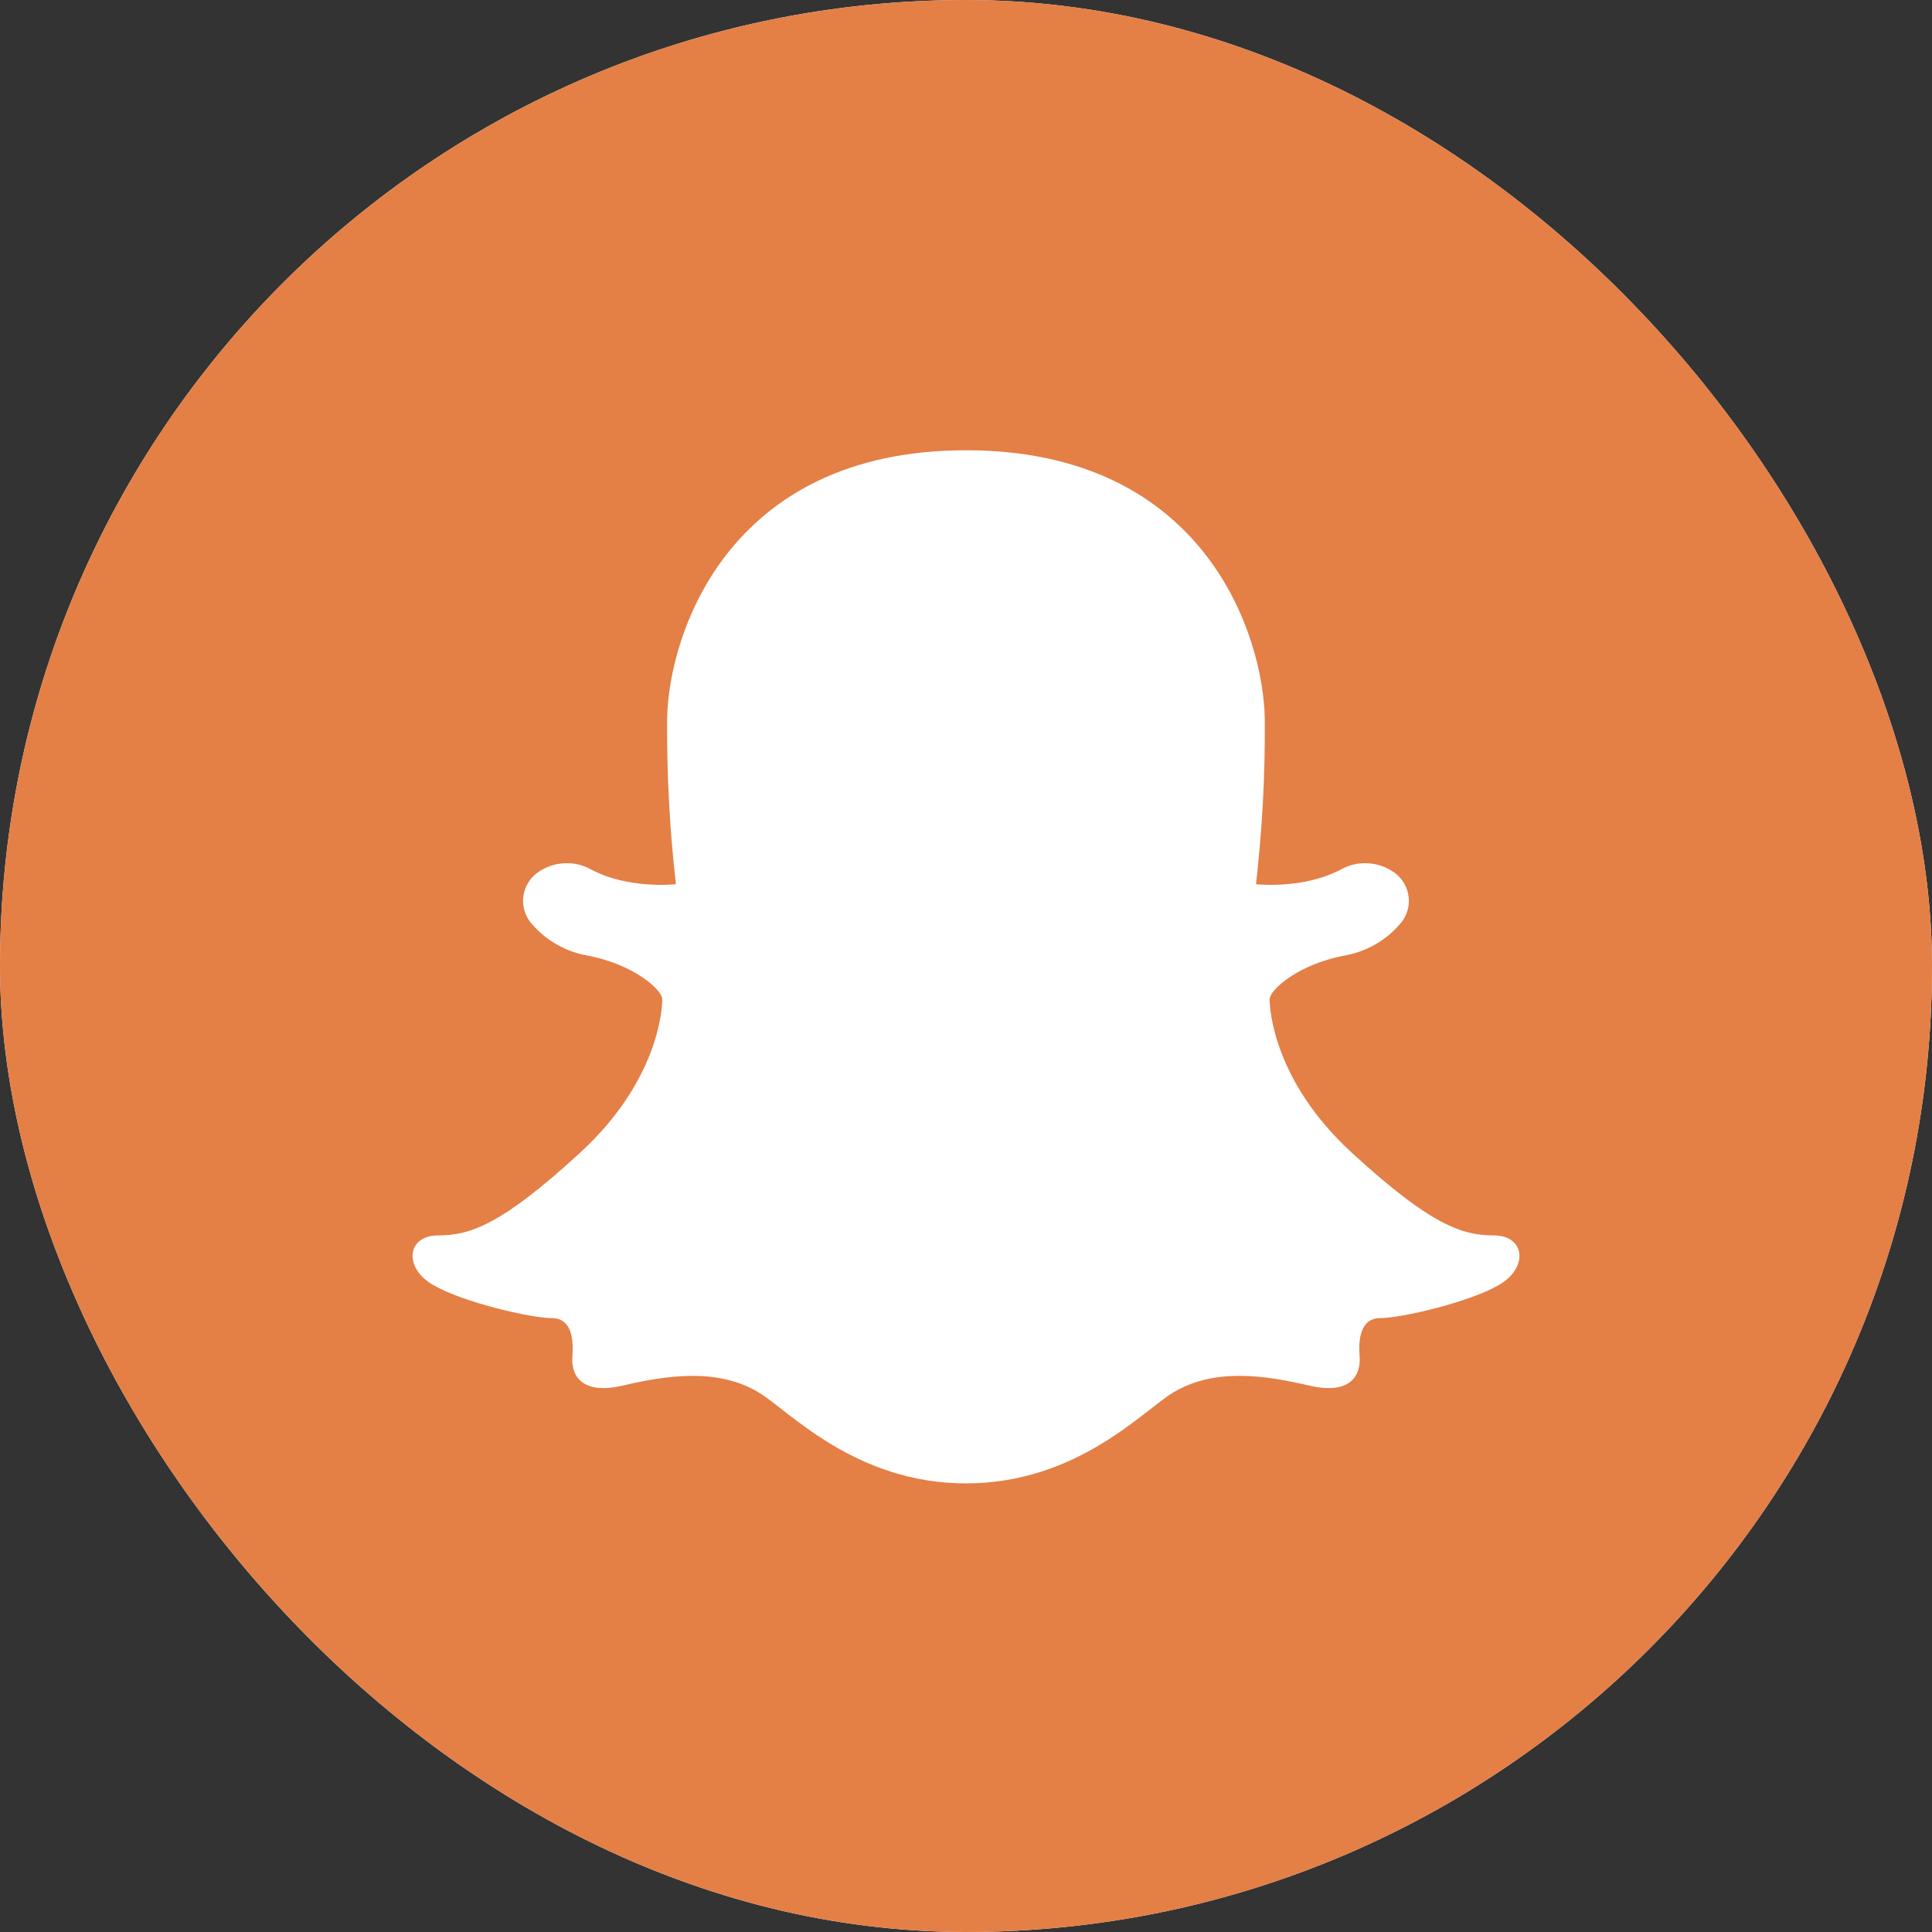 <svg width="20" height="20" viewBox="0 0 20 20" fill="none" xmlns="http://www.w3.org/2000/svg">
<rect x="0" y="0" width="20" height="20" fill="#333333" stroke="none"/>
<g clip-path="url(#clip0_2567_4584)">
<rect width="20" height="20" rx="10" fill="white"/>
<path d="M10 0C4.477 0 0 4.477 0 10C0 15.523 4.477 20 10 20C15.523 20 20 15.523 20 10C20 4.477 15.523 0 10 0ZM15.517 13.302C15.21 13.481 14.503 13.645 14.289 13.645C14.075 13.645 14.062 13.88 14.075 14.044C14.087 14.208 14.009 14.45 13.551 14.343C13.094 14.236 12.57 14.159 12.145 14.415C11.836 14.6 11.152 15.356 10 15.356C8.848 15.356 8.164 14.6 7.855 14.415C7.43 14.159 6.906 14.236 6.449 14.343C5.991 14.45 5.912 14.208 5.925 14.044C5.938 13.88 5.925 13.645 5.711 13.645C5.496 13.645 4.79 13.481 4.483 13.302C4.175 13.124 4.21 12.789 4.536 12.789C4.863 12.789 5.191 12.682 6.005 11.933C6.82 11.185 6.856 10.436 6.856 10.344C6.856 10.251 6.564 9.977 6.055 9.887C5.845 9.844 5.654 9.734 5.512 9.572C5.477 9.535 5.451 9.491 5.434 9.442C5.418 9.394 5.411 9.343 5.416 9.292C5.421 9.241 5.437 9.192 5.462 9.147C5.487 9.103 5.522 9.064 5.563 9.034C5.642 8.977 5.736 8.943 5.833 8.937C5.931 8.93 6.028 8.951 6.114 8.998C6.507 9.21 6.997 9.153 6.997 9.153C6.932 8.585 6.902 8.013 6.906 7.441C6.92 6.586 7.521 4.661 10 4.661C12.479 4.661 13.079 6.586 13.093 7.441C13.098 8.013 13.067 8.585 13.002 9.153C13.002 9.153 13.492 9.21 13.886 8.998C13.971 8.951 14.069 8.93 14.166 8.937C14.264 8.943 14.357 8.977 14.436 9.034C14.478 9.064 14.512 9.103 14.537 9.147C14.563 9.192 14.578 9.241 14.583 9.292C14.588 9.343 14.582 9.394 14.565 9.442C14.549 9.491 14.522 9.535 14.487 9.572C14.345 9.734 14.155 9.844 13.944 9.887C13.435 9.977 13.143 10.251 13.143 10.344C13.143 10.436 13.179 11.185 13.994 11.933C14.809 12.682 15.137 12.789 15.463 12.789C15.79 12.789 15.825 13.124 15.517 13.302Z" fill="#E47F46"/>
</g>
<defs>
<clipPath id="clip0_2567_4584">
<rect width="20" height="20" rx="10" fill="white"/>
</clipPath>
</defs>
</svg>

